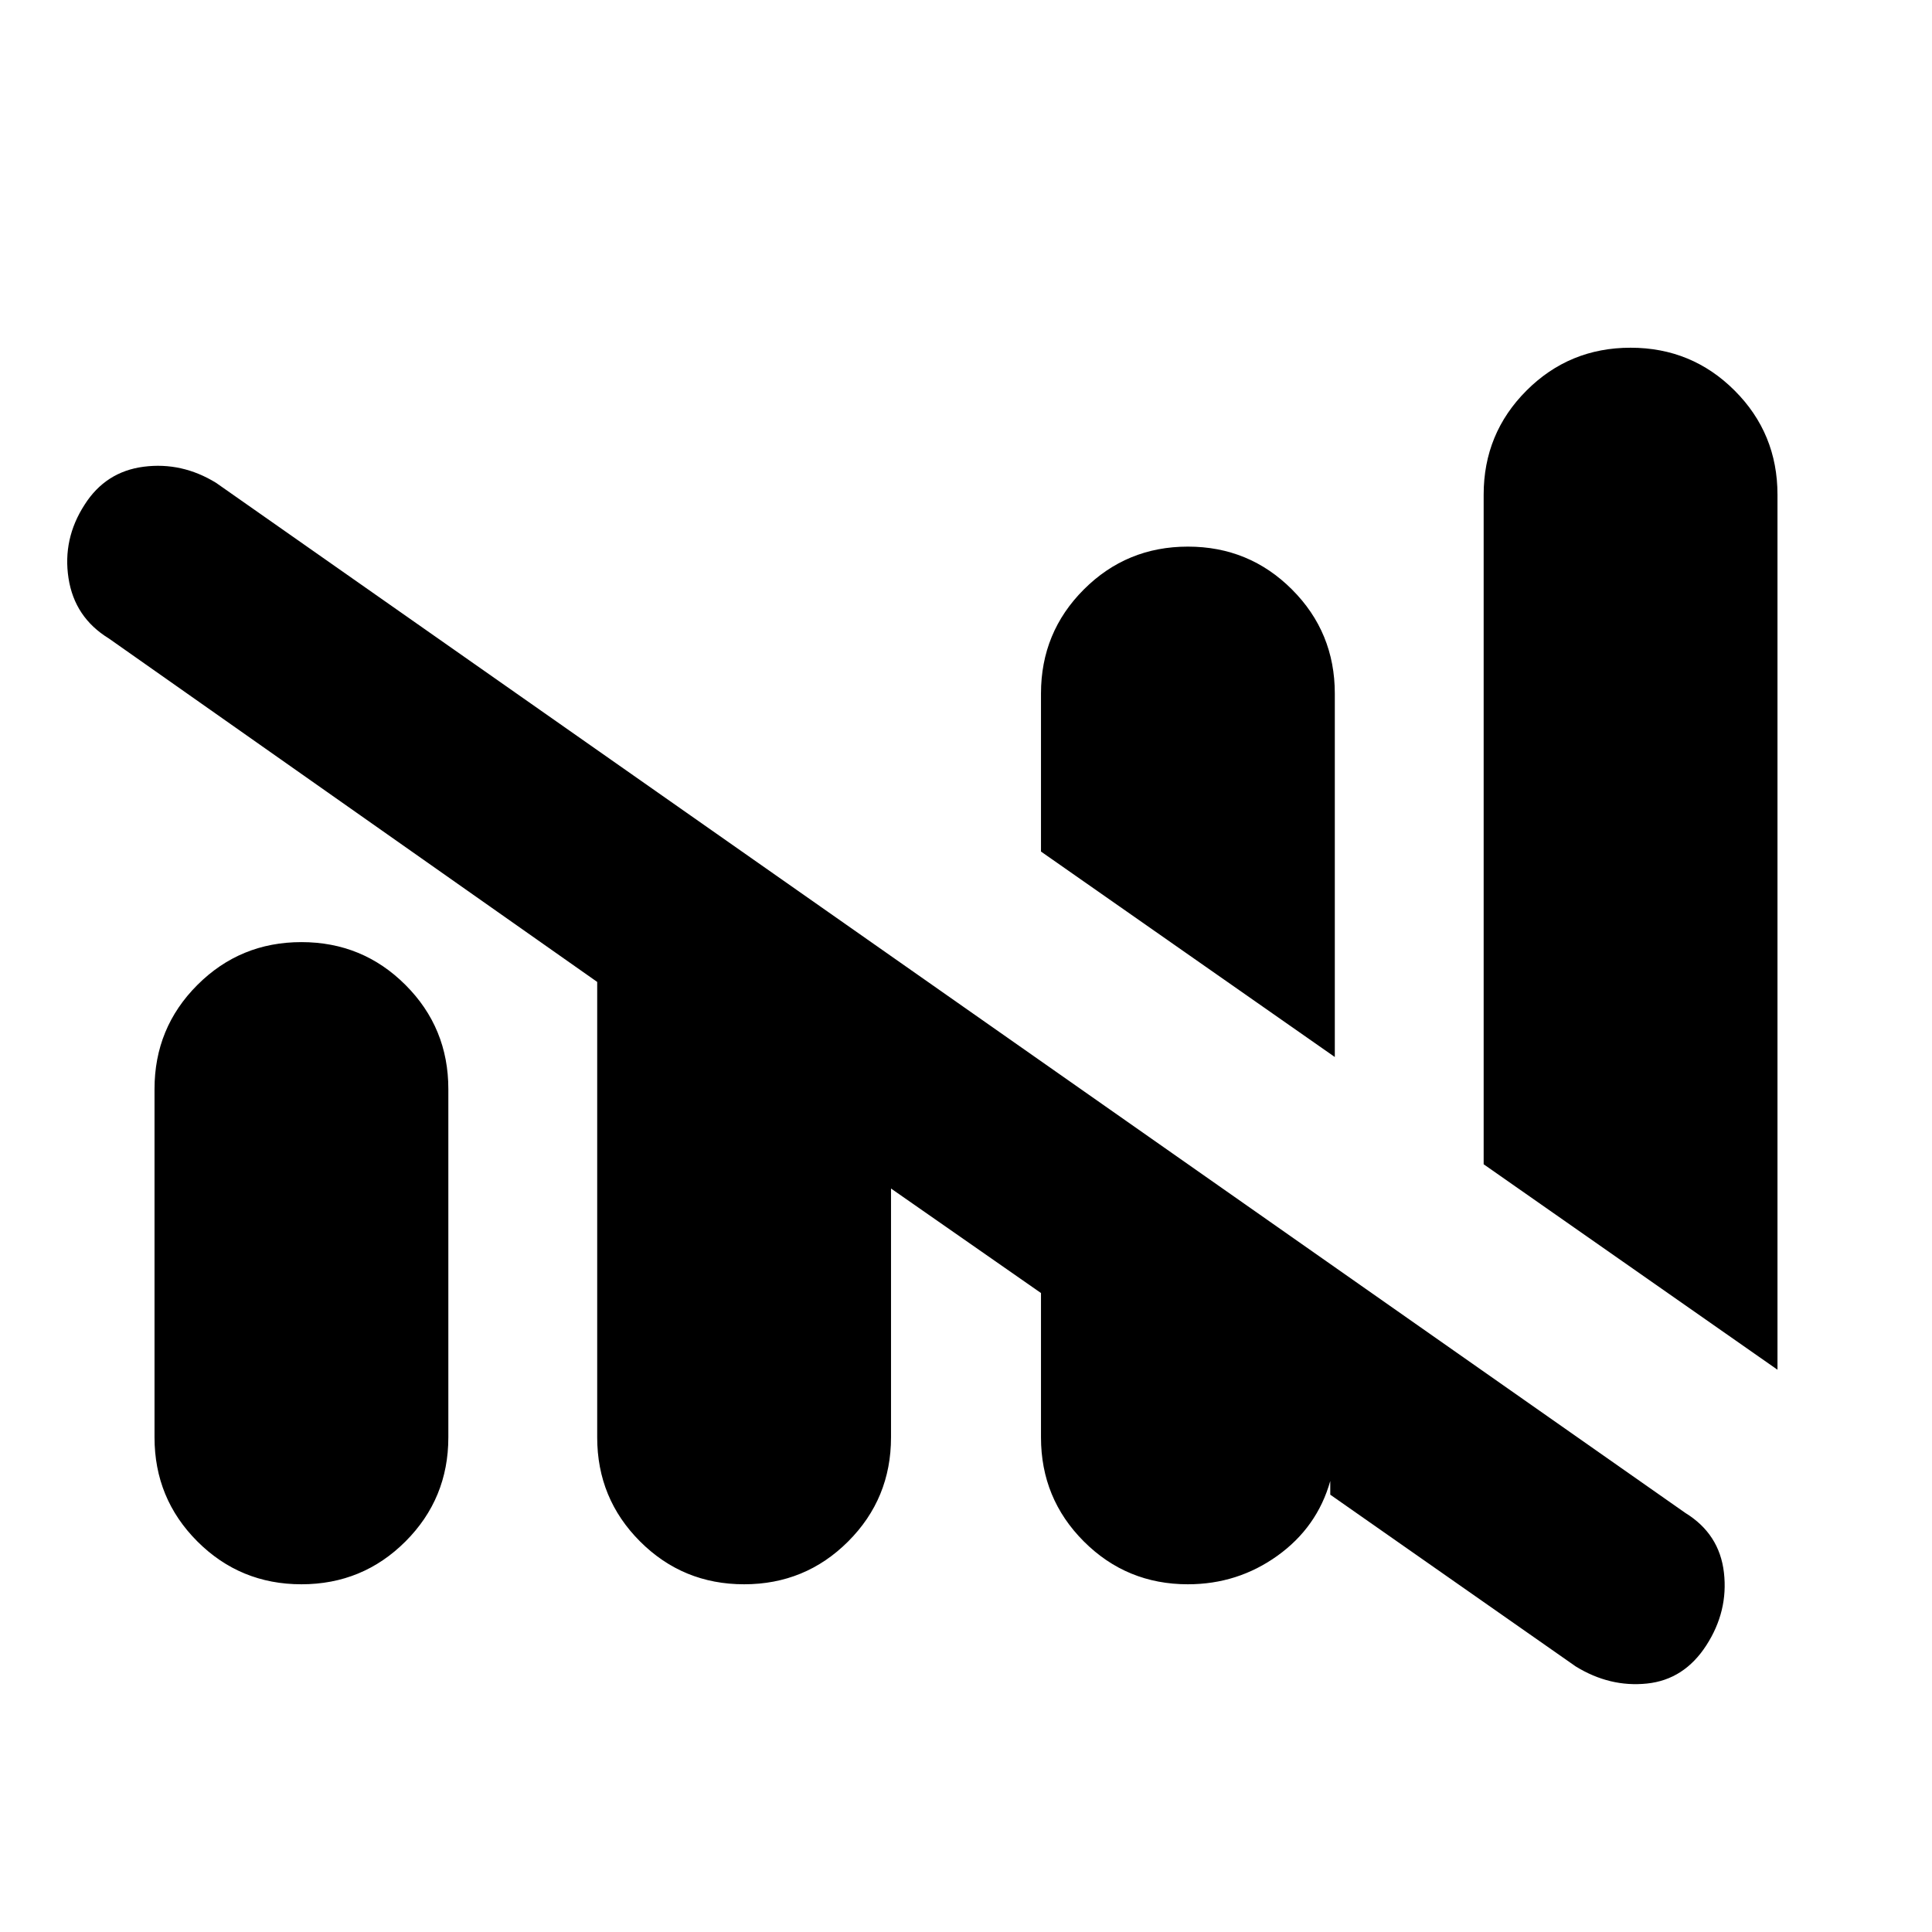 <svg xmlns="http://www.w3.org/2000/svg" height="20" viewBox="0 -960 960 960" width="20"><path d="M590.26-172.78q-30.42 0-51.71-21.29-21.29-21.3-21.29-51.71v-71.72l-74.52-51.93v123.65q0 30.41-21.29 51.71-21.29 21.29-51.71 21.29t-51.71-21.29q-21.29-21.3-21.29-51.71v-226.31L54.04-642.78q-17-10.44-20-29.94t8-36.5q10.44-16.43 29.37-18.87 18.94-2.43 35.94 8l730.04 511.83q17 10.44 19.22 29.65 2.22 19.22-8.78 36.22t-29.44 18.93q-18.43 1.94-35.43-8.5L661-217.3v-6.79q-6.52 23-26.28 37.16-19.76 14.15-44.46 14.15Zm292.96-106.61-146-102.09v-332.74q0-30.41 21.29-51.71 21.29-21.29 51.71-21.29 30.41 0 51.71 21.29 21.29 21.3 21.29 51.71v434.83ZM76.78-245.78v-173.09q0-30.42 21.29-51.71 21.3-21.29 51.71-21.29 30.42 0 51.71 21.29t21.29 51.71v173.09q0 30.41-21.29 51.71-21.29 21.29-51.71 21.29-30.41 0-51.71-21.29-21.29-21.3-21.29-51.71Zm586.48-189-146-102.09v-78.52q0-30.42 21.29-51.71t51.71-21.29q30.42 0 51.71 21.29t21.29 51.71v180.61Z"/></svg>